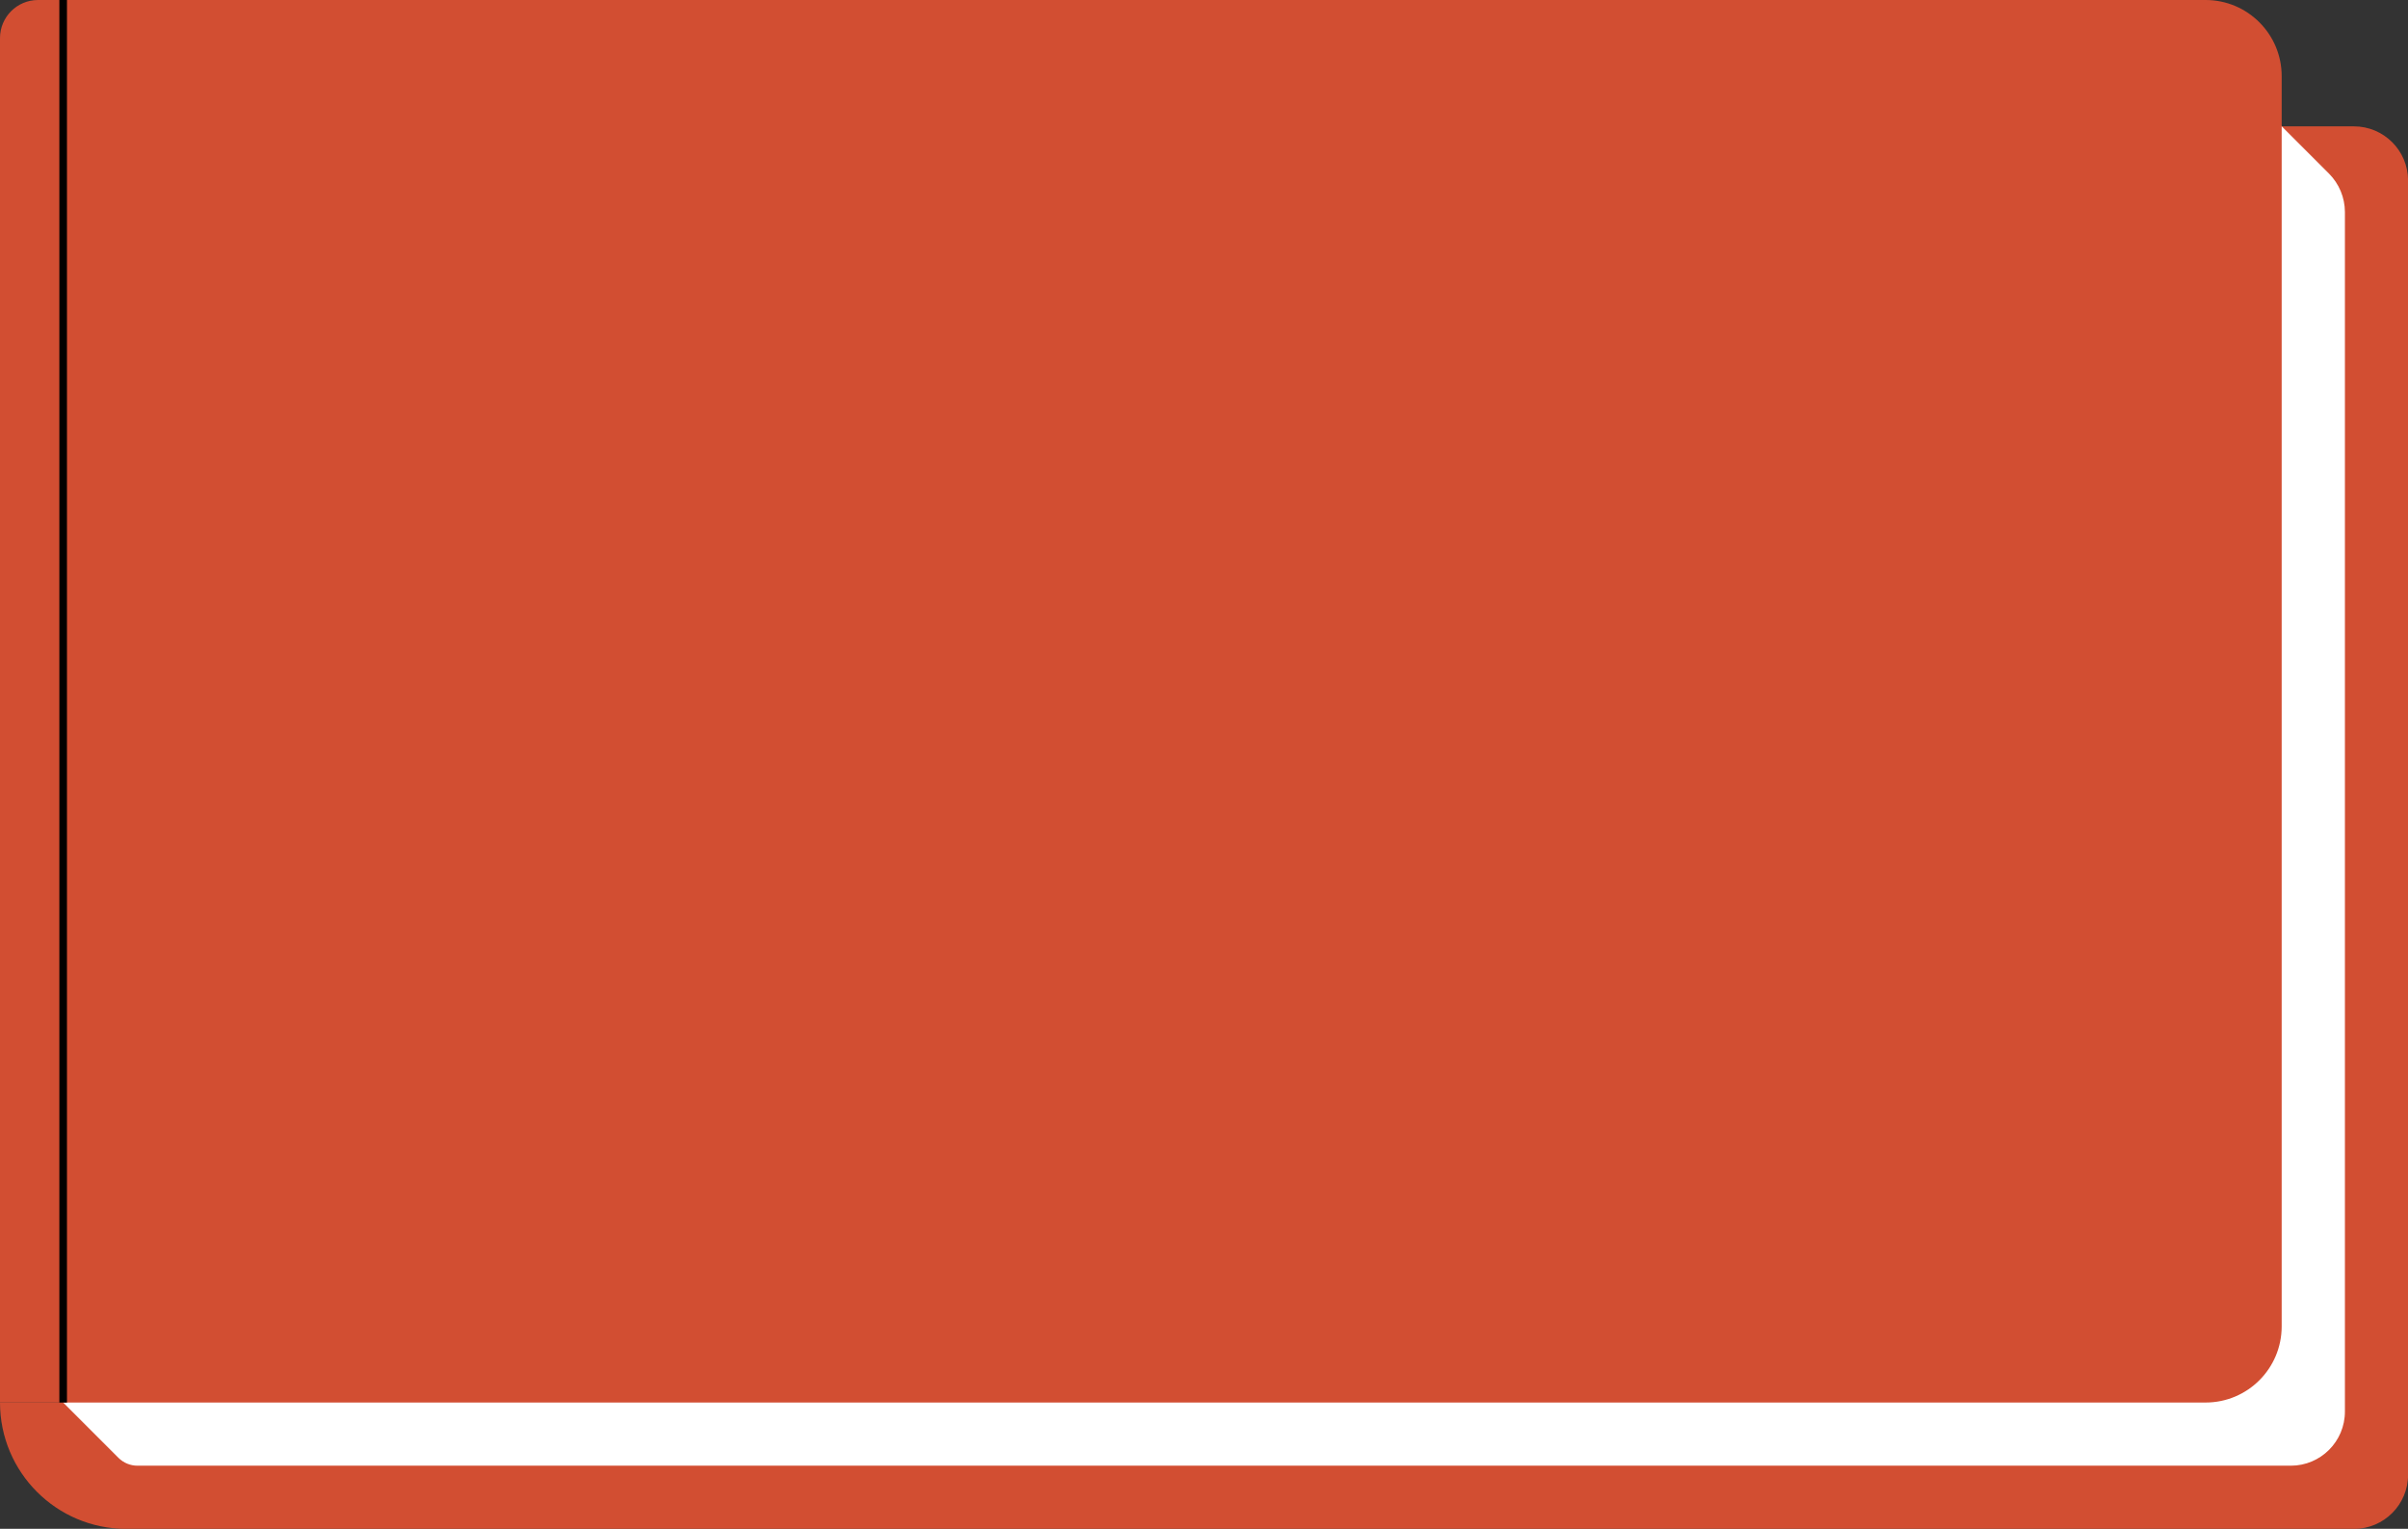 <?xml version="1.0" encoding="utf-8"?>
<!-- Generator: Adobe Illustrator 26.0.3, SVG Export Plug-In . SVG Version: 6.00 Build 0)  -->
<svg version="1.1" id="red_book" xmlns="http://www.w3.org/2000/svg" xmlns:xlink="http://www.w3.org/1999/xlink" x="0px" y="0px"
	 viewBox="0 0 316.44 200.85" style="enable-background:new 0 0 316.44 200.85;" xml:space="preserve">
<rect x="0" y="0" width="316.44" height="200.85" fill="#333333" stroke="none"/>
<style type="text/css">
	.st0{fill:#D24E32;}
	.st1{fill:#7B91FF;}
	.st2{fill:#FFFFFF;}
	.st3{fill:none;stroke:#000000;stroke-miterlimit:10;}
</style>
<path class="st0" d="M309.33,16.6H16.6v167.66H0c0,9.17,7.43,16.6,16.6,16.6h0h292.74c3.92,0,7.11-3.18,7.11-7.11V23.7
	C316.44,19.78,313.26,16.6,309.33,16.6z"/>
<path class="st1" d="M0,184.26"/>
<path class="st2" d="M306.06,22.81L291.54,8.3H0v167.66l15.56,15.56c0.67,0.67,1.57,1.04,2.51,1.04h282.97
	c3.92,0,7.11-3.18,7.11-7.11V27.84C308.14,25.95,307.39,24.15,306.06,22.81z"/>
<path class="st0" d="M289.84,184.26H0V5c0-2.76,2.24-5,5-5h284.84c5.52,0,10,4.48,10,10v164.26
	C299.84,179.78,295.37,184.26,289.84,184.26z"/>
<line class="st3" x1="8.3" y1="184.26" x2="8.3" y2="0"/>
</svg>

